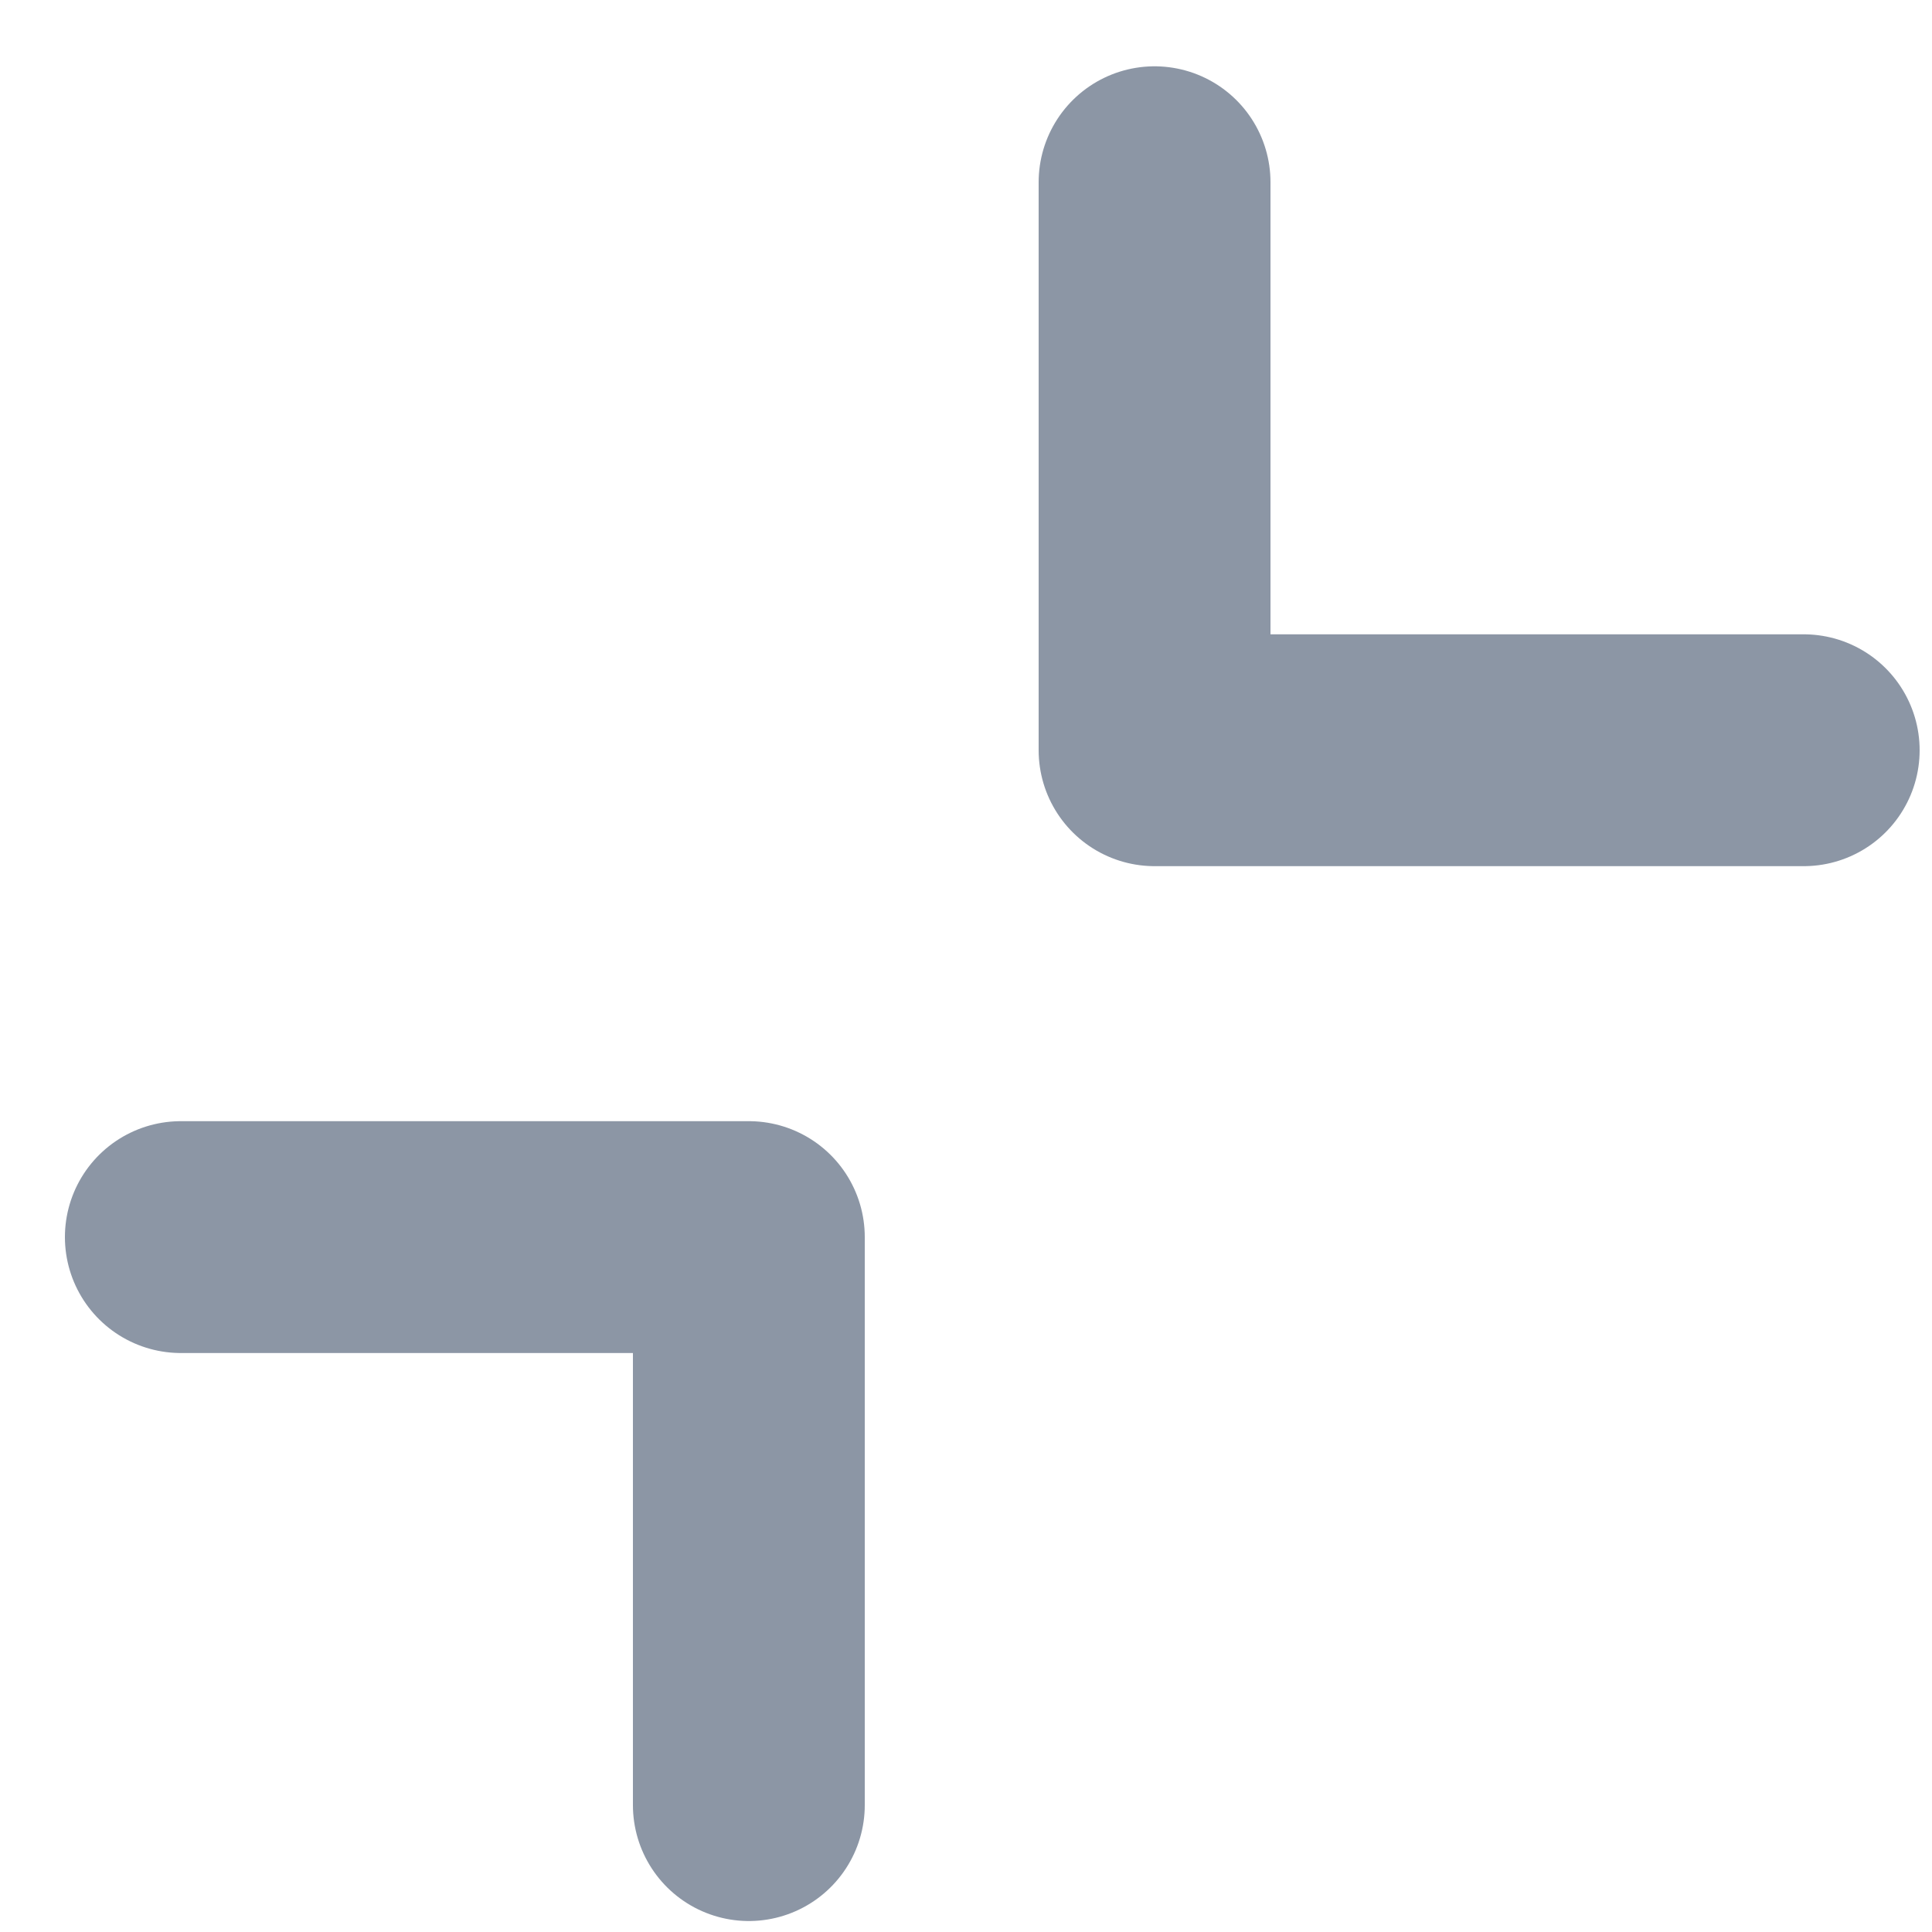 <?xml version="1.0" encoding="UTF-8"?>
<svg width="25" height="25" viewBox="0 0 25 25" version="1.1" xmlns="http://www.w3.org/2000/svg" xmlns:xlink="http://www.w3.org/1999/xlink">
  <path fill="none" stroke="#8C96A5" stroke-linecap="round" stroke-linejoin="round" stroke-width="3" d="M1126.741,30 L1126.741,37.35 L1126.741,37.35 L1118.341,37.35 M1131.991,51 L1131.991,43.65 L1139.341,43.65" transform="matrix(-1 0 0 1 1141.681 -27.642)"/>
</svg>
